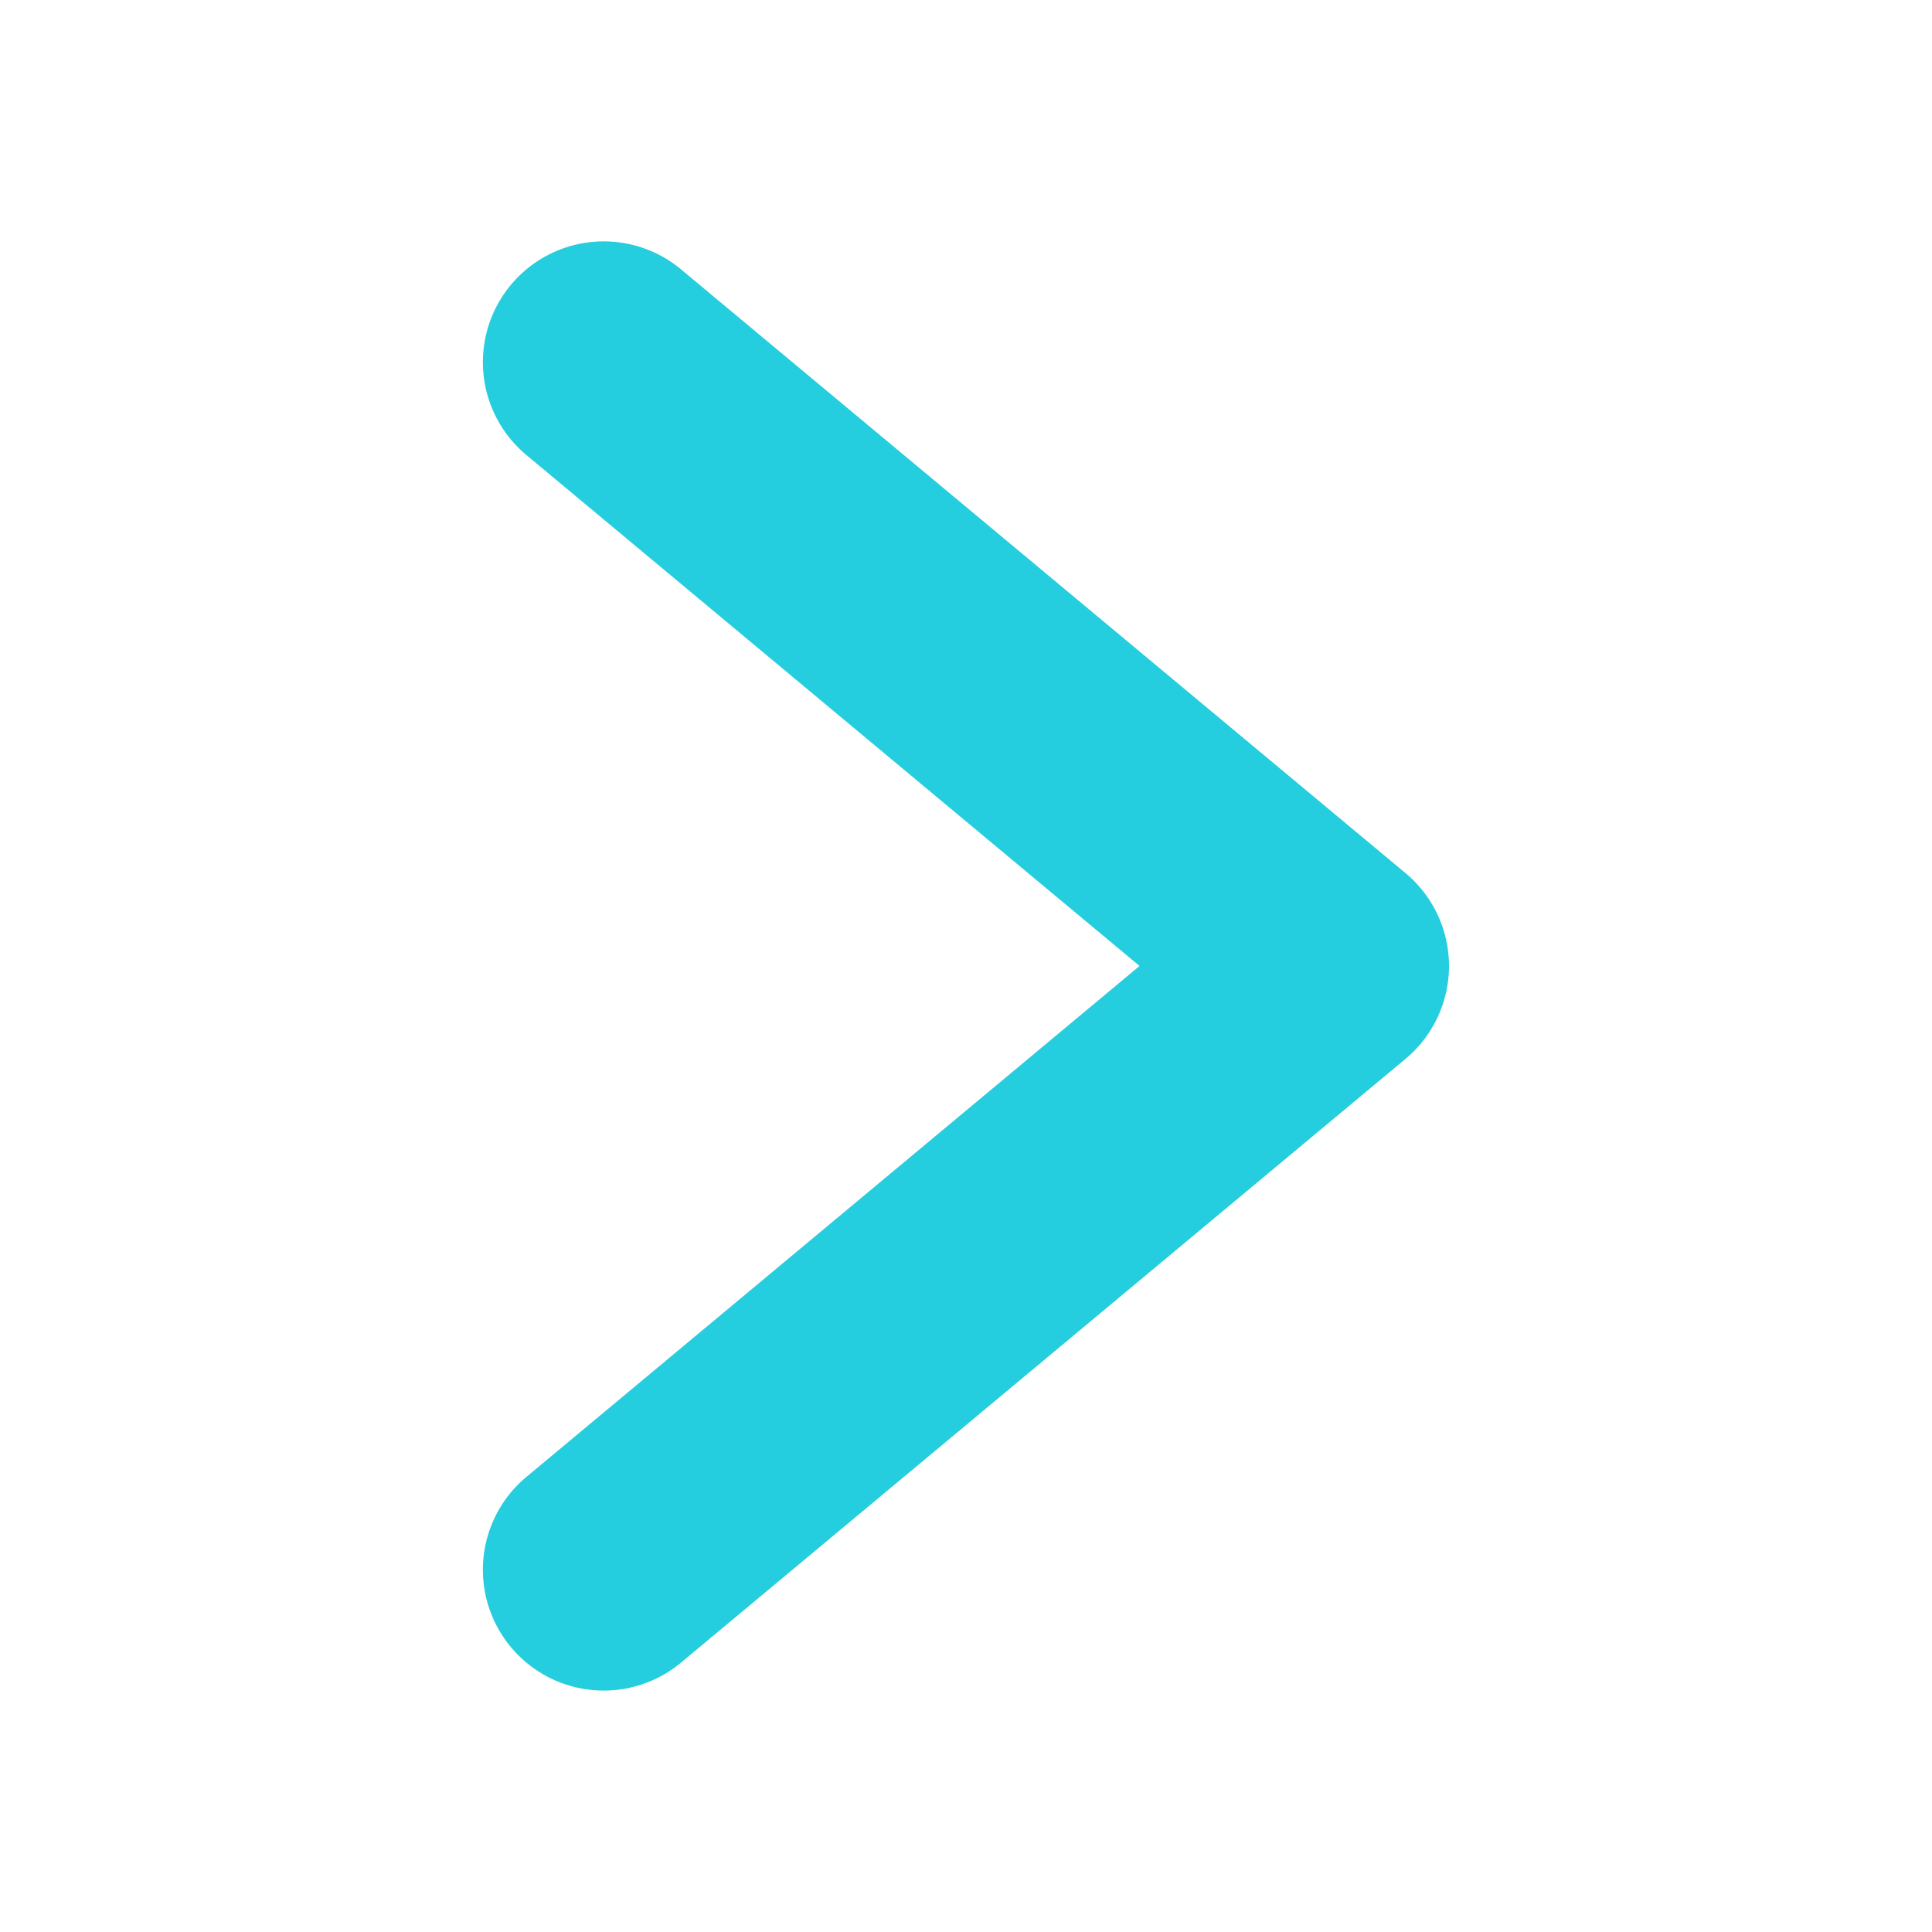 <?xml version="1.0" ?><svg viewBox="0 0 96 96" xmlns="http://www.w3.org/2000/svg"><title/><path fill="#25CEDE" d="M69.844,43.388,33.842,13.386a6.003,6.003,0,0,0-7.688,9.223l30.47,25.39-30.47,25.39a6.003,6.003,0,0,0,7.688,9.223L69.844,52.611a6.009,6.009,0,0,0,0-9.223Z"/></svg>